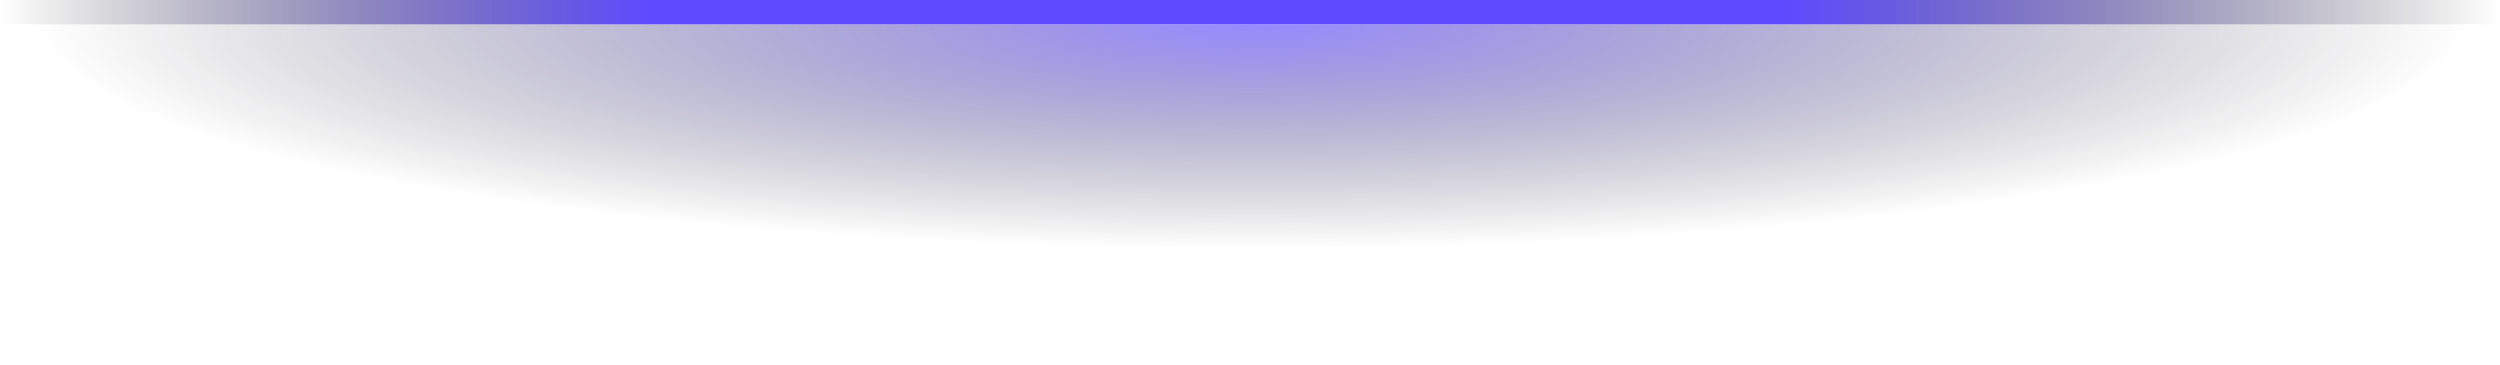 <svg width="513" height="75" viewBox="0 0 513 75" fill="none" xmlns="http://www.w3.org/2000/svg">
<rect y="5" width="513" height="70" fill="url(#paint0_radial_1147_1621)"/>
<rect width="513" height="5" fill="url(#paint1_linear_1147_1621)"/>
<defs>
<radialGradient id="paint0_radial_1147_1621" cx="0" cy="0" r="1" gradientUnits="userSpaceOnUse" gradientTransform="translate(257 5) scale(249 46)">
<stop stop-color="#5E4BFF" stop-opacity="0.65"/>
<stop offset="1" stop-opacity="0"/>
</radialGradient>
<linearGradient id="paint1_linear_1147_1621" x1="0" y1="2.5" x2="513" y2="2.5" gradientUnits="userSpaceOnUse">
<stop stop-opacity="0"/>
<stop offset="0.26" stop-color="#5E4BFF"/>
<stop offset="0.715" stop-color="#5E4BFF"/>
<stop offset="1" stop-opacity="0"/>
</linearGradient>
</defs>
</svg>
